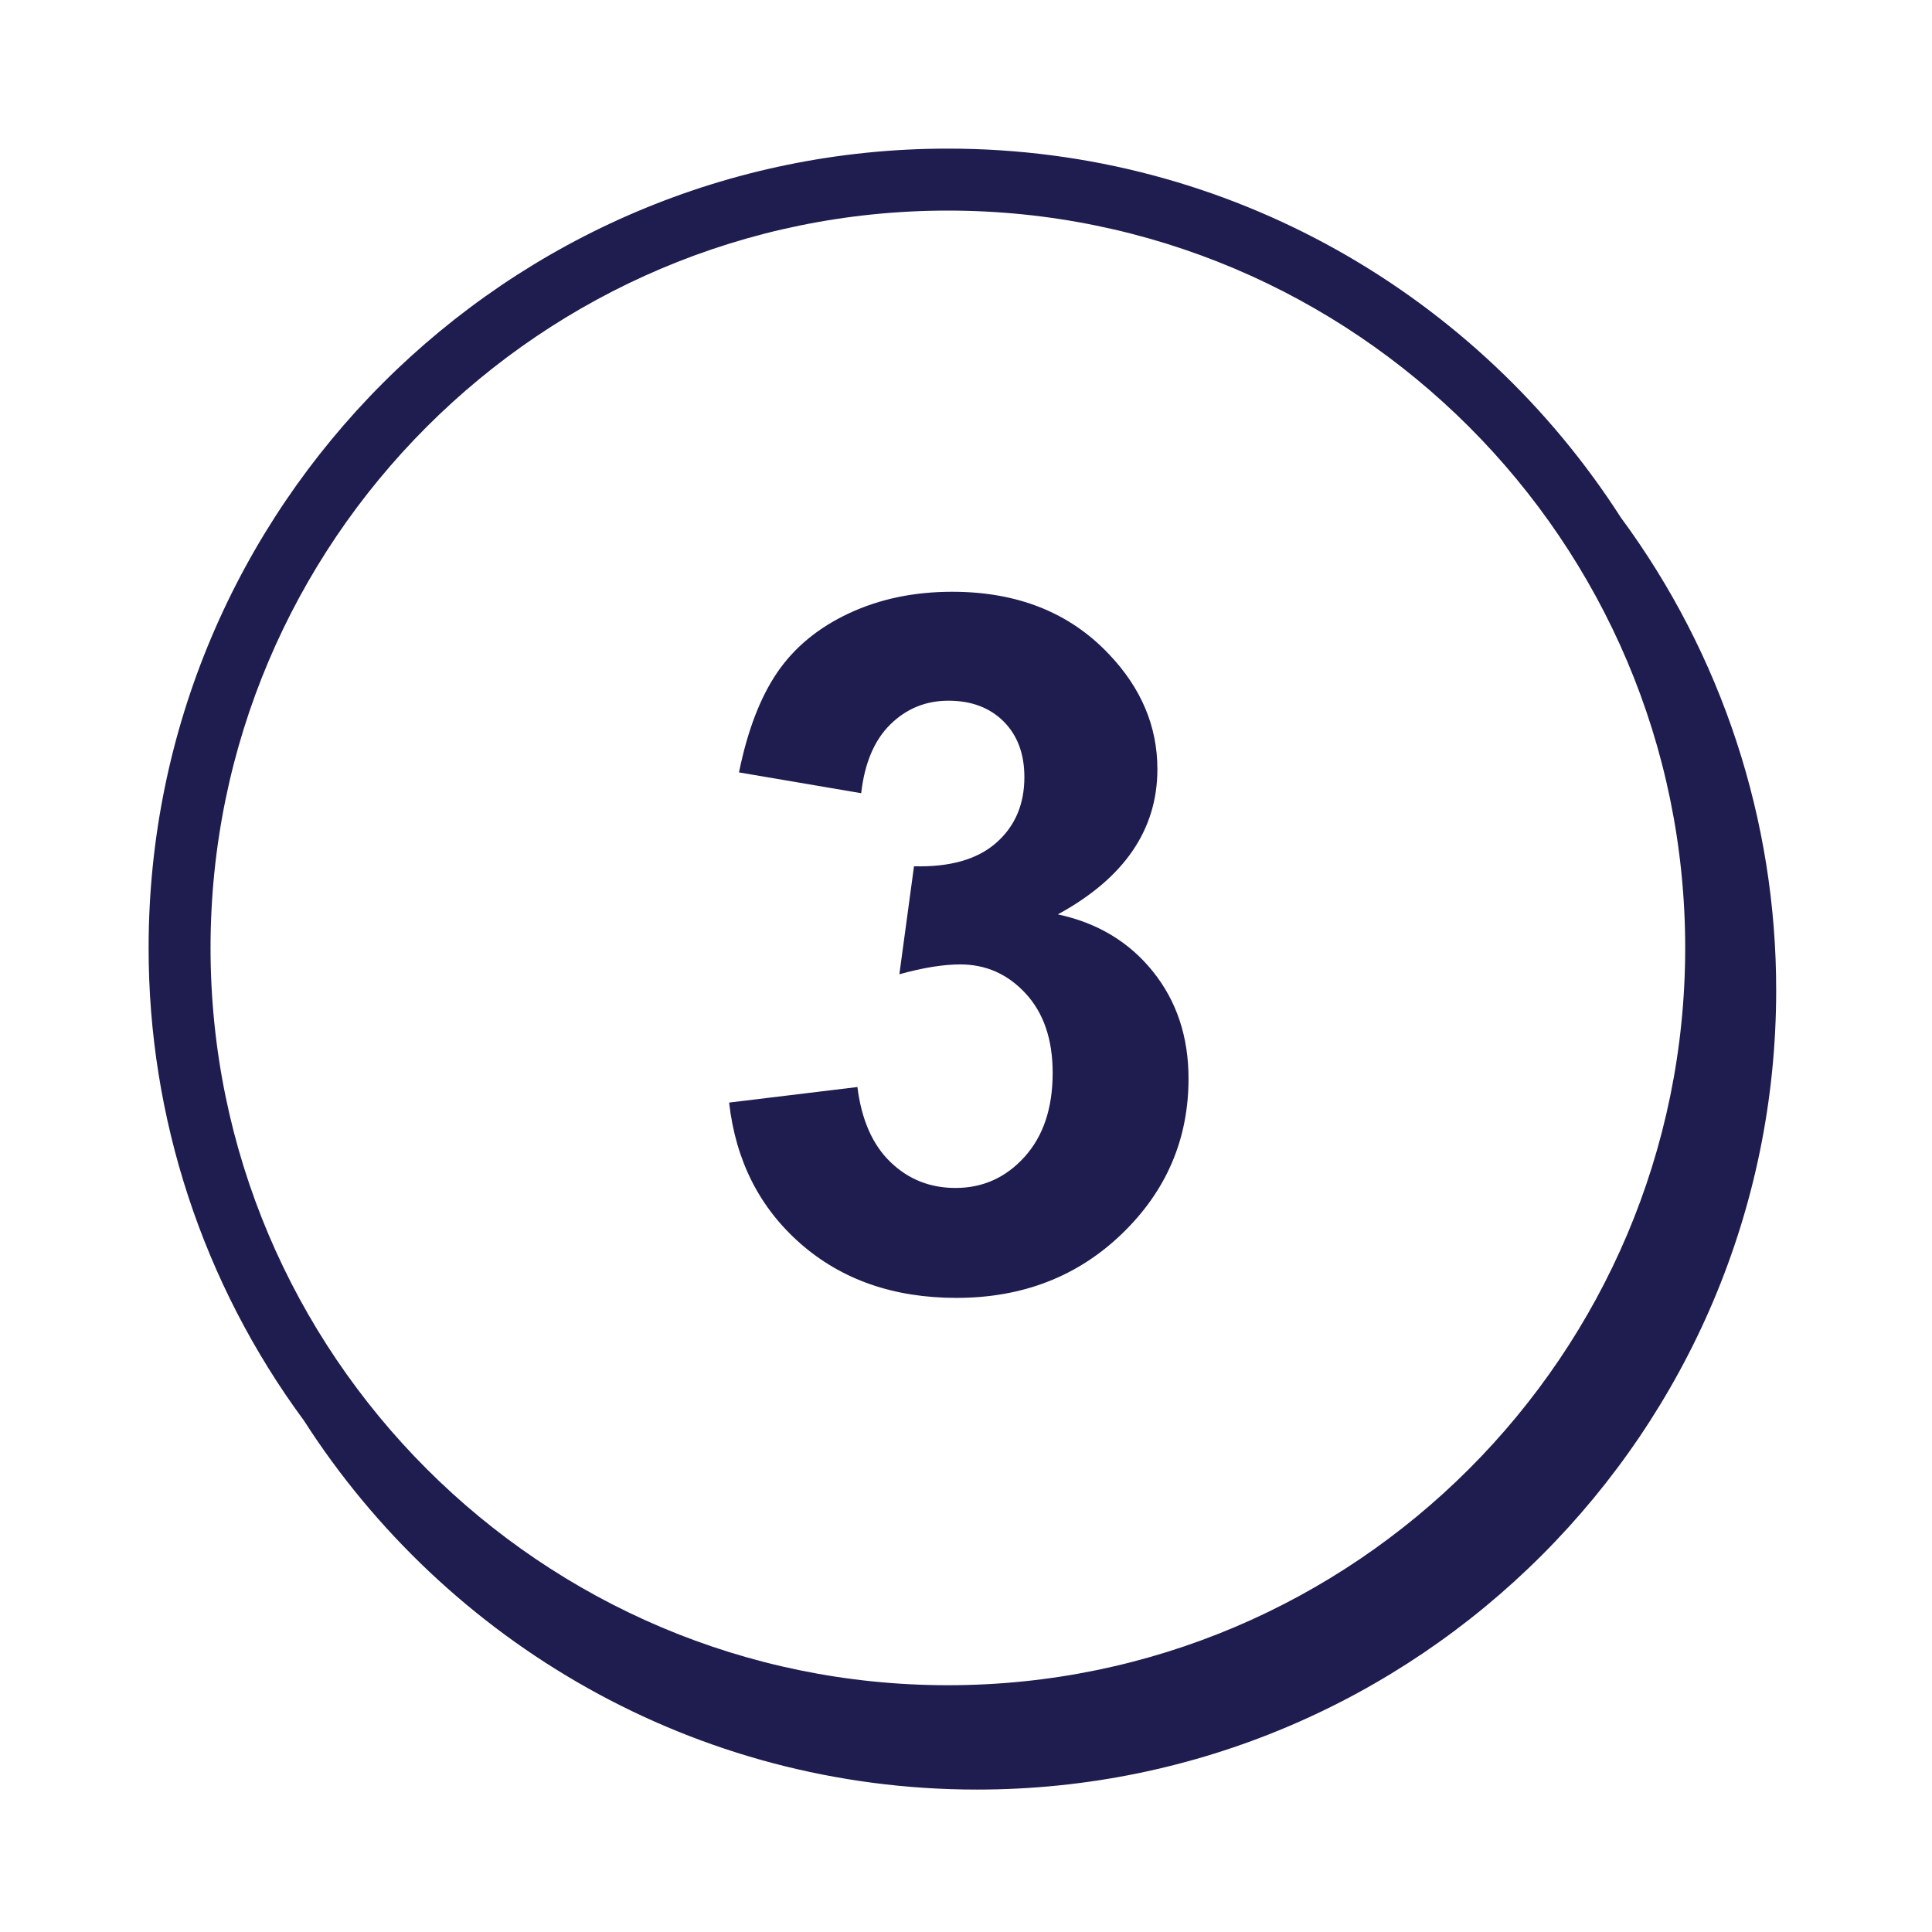 <svg width="78" height="78" viewBox="0 0 78 78" fill="none" xmlns="http://www.w3.org/2000/svg">
<path fill-rule="evenodd" clip-rule="evenodd" d="M29.436 44.514L34.616 43.886C34.781 45.206 35.225 46.216 35.949 46.914C36.672 47.614 37.548 47.961 38.577 47.961C39.681 47.961 40.611 47.542 41.366 46.704C42.122 45.867 42.499 44.737 42.499 43.315C42.499 41.969 42.137 40.903 41.414 40.116C40.69 39.328 39.808 38.936 38.767 38.936C38.082 38.936 37.262 39.069 36.31 39.334L36.901 34.974C38.348 35.012 39.453 34.698 40.214 34.032C40.976 33.365 41.357 32.479 41.357 31.375C41.357 30.436 41.078 29.687 40.519 29.127C39.96 28.57 39.217 28.289 38.29 28.289C37.376 28.289 36.596 28.609 35.949 29.243C35.301 29.877 34.908 30.803 34.768 32.023L29.835 31.184C30.178 29.496 30.696 28.147 31.387 27.138C32.08 26.128 33.044 25.335 34.282 24.758C35.52 24.18 36.907 23.891 38.443 23.891C41.071 23.891 43.178 24.729 44.765 26.405C46.073 27.776 46.727 29.325 46.727 31.051C46.727 33.501 45.387 35.456 42.708 36.916C44.308 37.259 45.587 38.028 46.545 39.221C47.504 40.414 47.984 41.855 47.984 43.543C47.984 45.993 47.088 48.083 45.298 49.809C43.508 51.535 41.281 52.399 38.615 52.399C36.088 52.399 33.994 51.671 32.331 50.219C30.667 48.764 29.703 46.864 29.436 44.514Z" fill="#1F1C4F"/>
<path fill-rule="evenodd" clip-rule="evenodd" d="M38.268 68.037C21.855 68.037 8.5 54.683 8.5 38.268C8.5 21.854 21.855 8.502 38.268 8.502C54.681 8.502 68.036 21.854 68.036 38.268C68.036 54.683 54.681 68.037 38.268 68.037ZM65.438 20.894C59.697 11.946 49.666 6 38.268 6C20.476 6 6 20.474 6 38.267C5.994 45.133 8.19 51.821 12.266 57.346C18.006 66.3 28.039 72.25 39.443 72.25C57.235 72.25 71.709 57.774 71.709 39.982C71.715 33.112 69.517 26.422 65.438 20.894Z" fill="#1F1C4F"/>
</svg>
